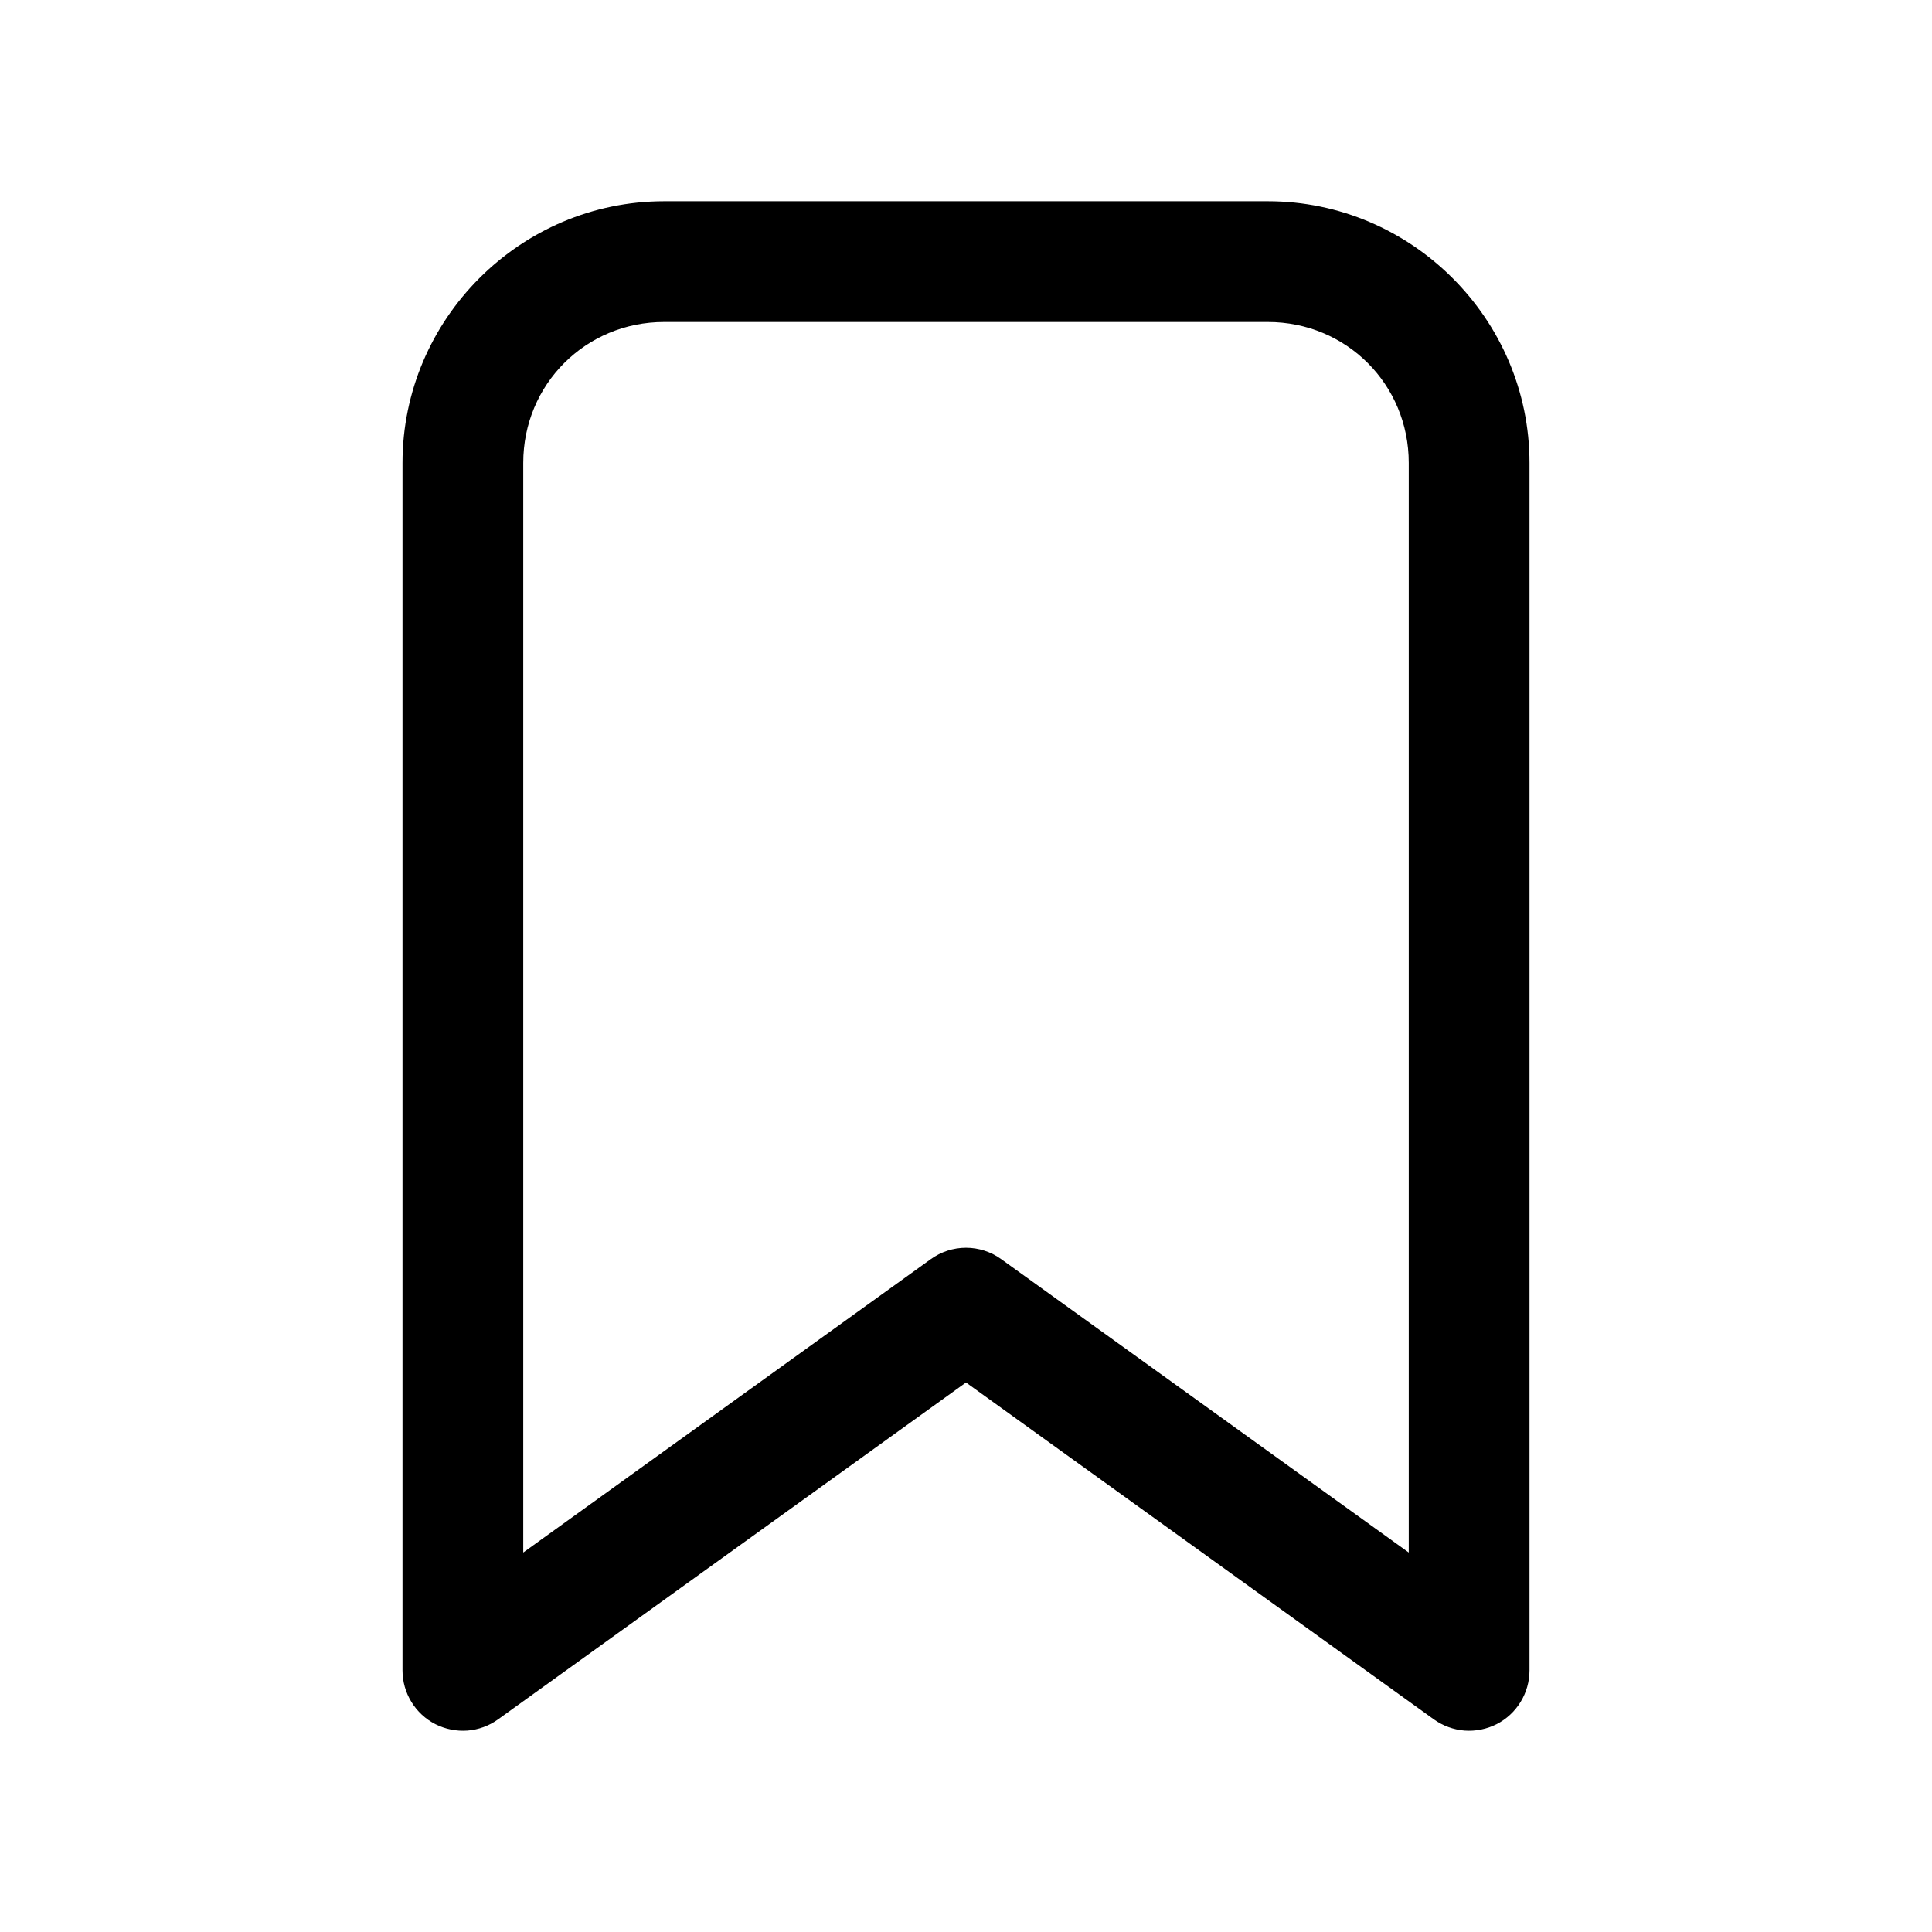 <svg width="24" height="24" viewBox="0 0 24 24" fill="none" xmlns="http://www.w3.org/2000/svg">
<path d="M8.25 2.5C6.464 2.5 5 3.964 5 5.75V20.75C5 20.888 5.038 21.023 5.11 21.141C5.182 21.259 5.285 21.355 5.408 21.418C5.531 21.48 5.669 21.508 5.807 21.498C5.944 21.487 6.076 21.439 6.188 21.358L12 17.174L17.811 21.358C17.924 21.439 18.056 21.487 18.193 21.498C18.331 21.508 18.469 21.48 18.592 21.418C18.715 21.355 18.818 21.259 18.89 21.141C18.962 21.023 19 20.888 19 20.75V5.75C19 3.964 17.536 2.5 15.75 2.5H8.25ZM8.25 4H15.75C16.725 4 17.5 4.775 17.5 5.75V19.286L12.438 15.642C12.311 15.55 12.157 15.5 12 15.5C11.843 15.5 11.689 15.55 11.562 15.642L6.5 19.286V5.75C6.5 4.775 7.275 4 8.25 4Z" fill="black"/>
</svg>
